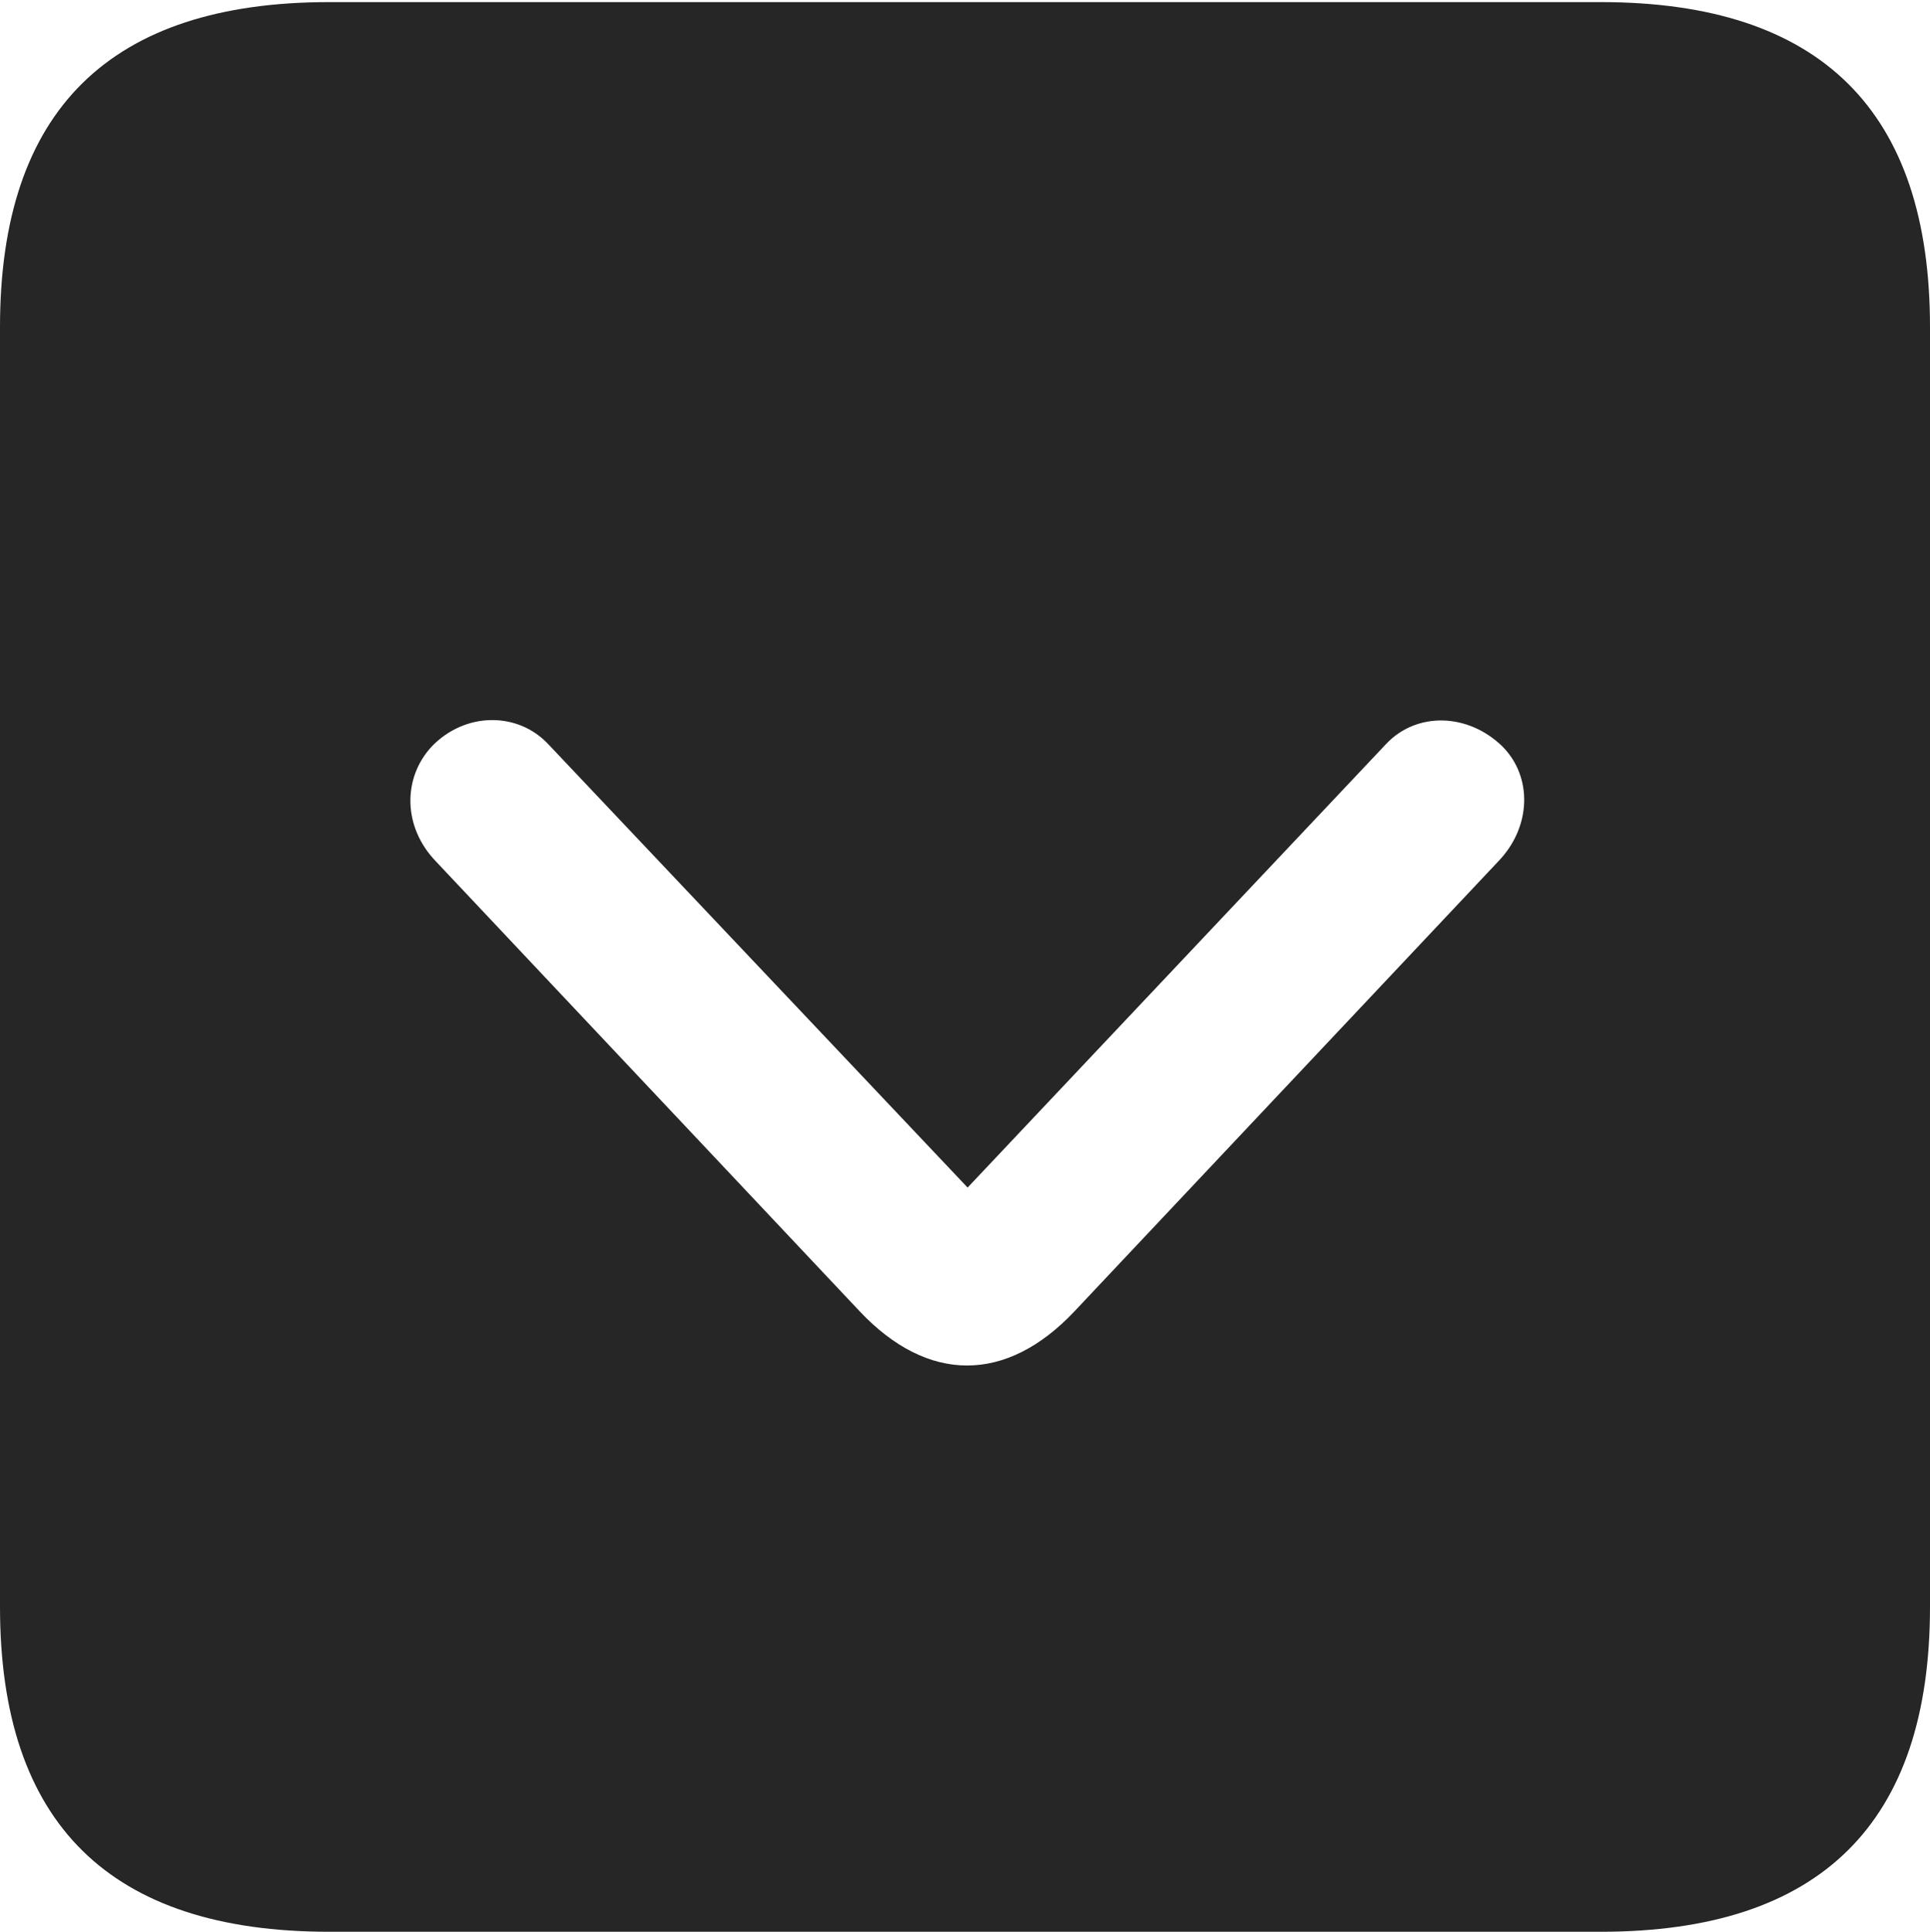 <?xml version="1.0" encoding="UTF-8"?>
<!--Generator: Apple Native CoreSVG 232.5-->
<!DOCTYPE svg
PUBLIC "-//W3C//DTD SVG 1.1//EN"
       "http://www.w3.org/Graphics/SVG/1.1/DTD/svg11.dtd">
<svg version="1.1" xmlns="http://www.w3.org/2000/svg" xmlns:xlink="http://www.w3.org/1999/xlink" width="89.893" height="89.99">
 <g>
  <rect height="89.99" opacity="0" width="89.893" x="0" y="0"/>
  <path d="M89.893 15.234L89.893 74.853C89.893 84.912 84.814 89.99 74.561 89.99L15.332 89.99C5.127 89.99 0 84.961 0 74.853L0 15.234C0 5.127 5.127 0.098 15.332 0.098L74.561 0.098C84.814 0.098 89.893 5.176 89.893 15.234ZM20.117 34.766C18.75 36.23 18.75 38.525 20.312 40.137L40.039 61.084C43.213 64.453 46.875 64.453 50.049 61.084L69.775 40.137C71.338 38.525 71.387 36.182 69.971 34.766C68.359 33.203 65.967 33.154 64.551 34.668L45.068 55.322L25.537 34.668C24.121 33.154 21.68 33.154 20.117 34.766Z" fill="#000000" fill-opacity="0.85"/>
 </g>
</svg>
